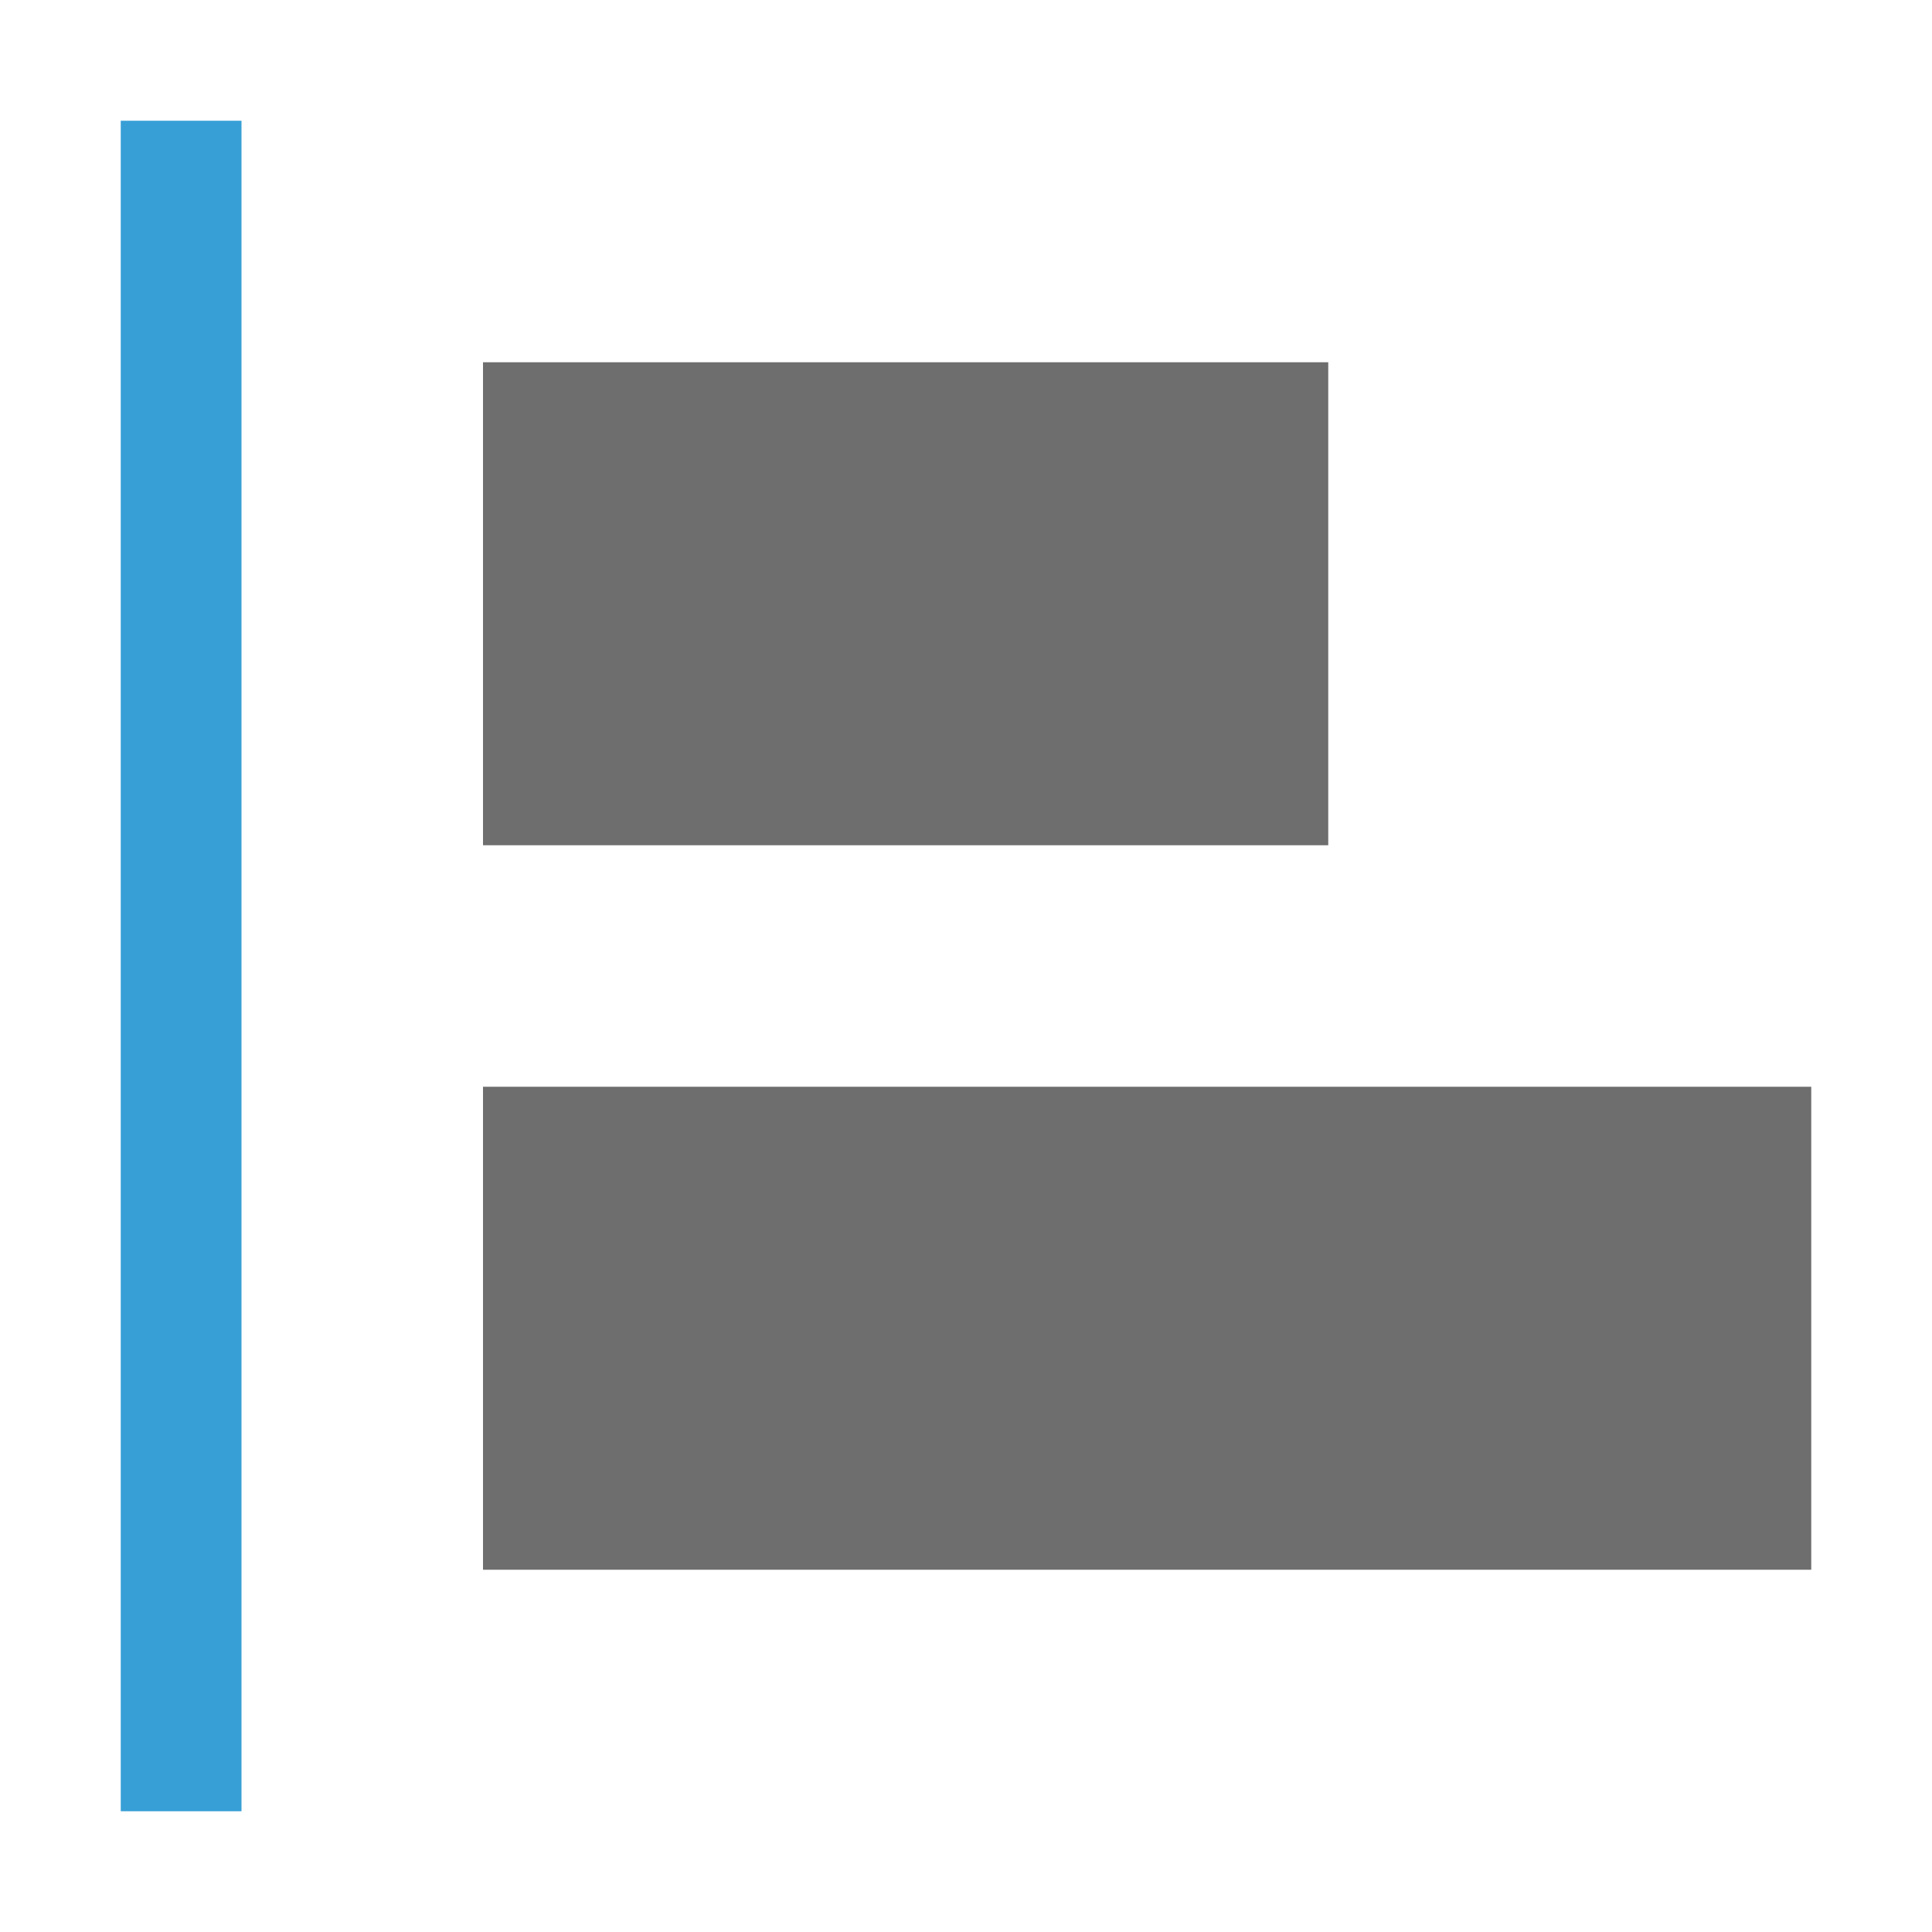 <svg width="16" height="16" viewBox="0 0 16 16" xmlns="http://www.w3.org/2000/svg"><rect width="16" height="16" fill="none"/><g fill="none" fill-rule="evenodd"><path fill="#389FD6" d="M1 15h1V1H1z"/><path fill="#6E6E6E" d="M4 7h7V3H4zM15 13H4V9h11z"/></g></svg>